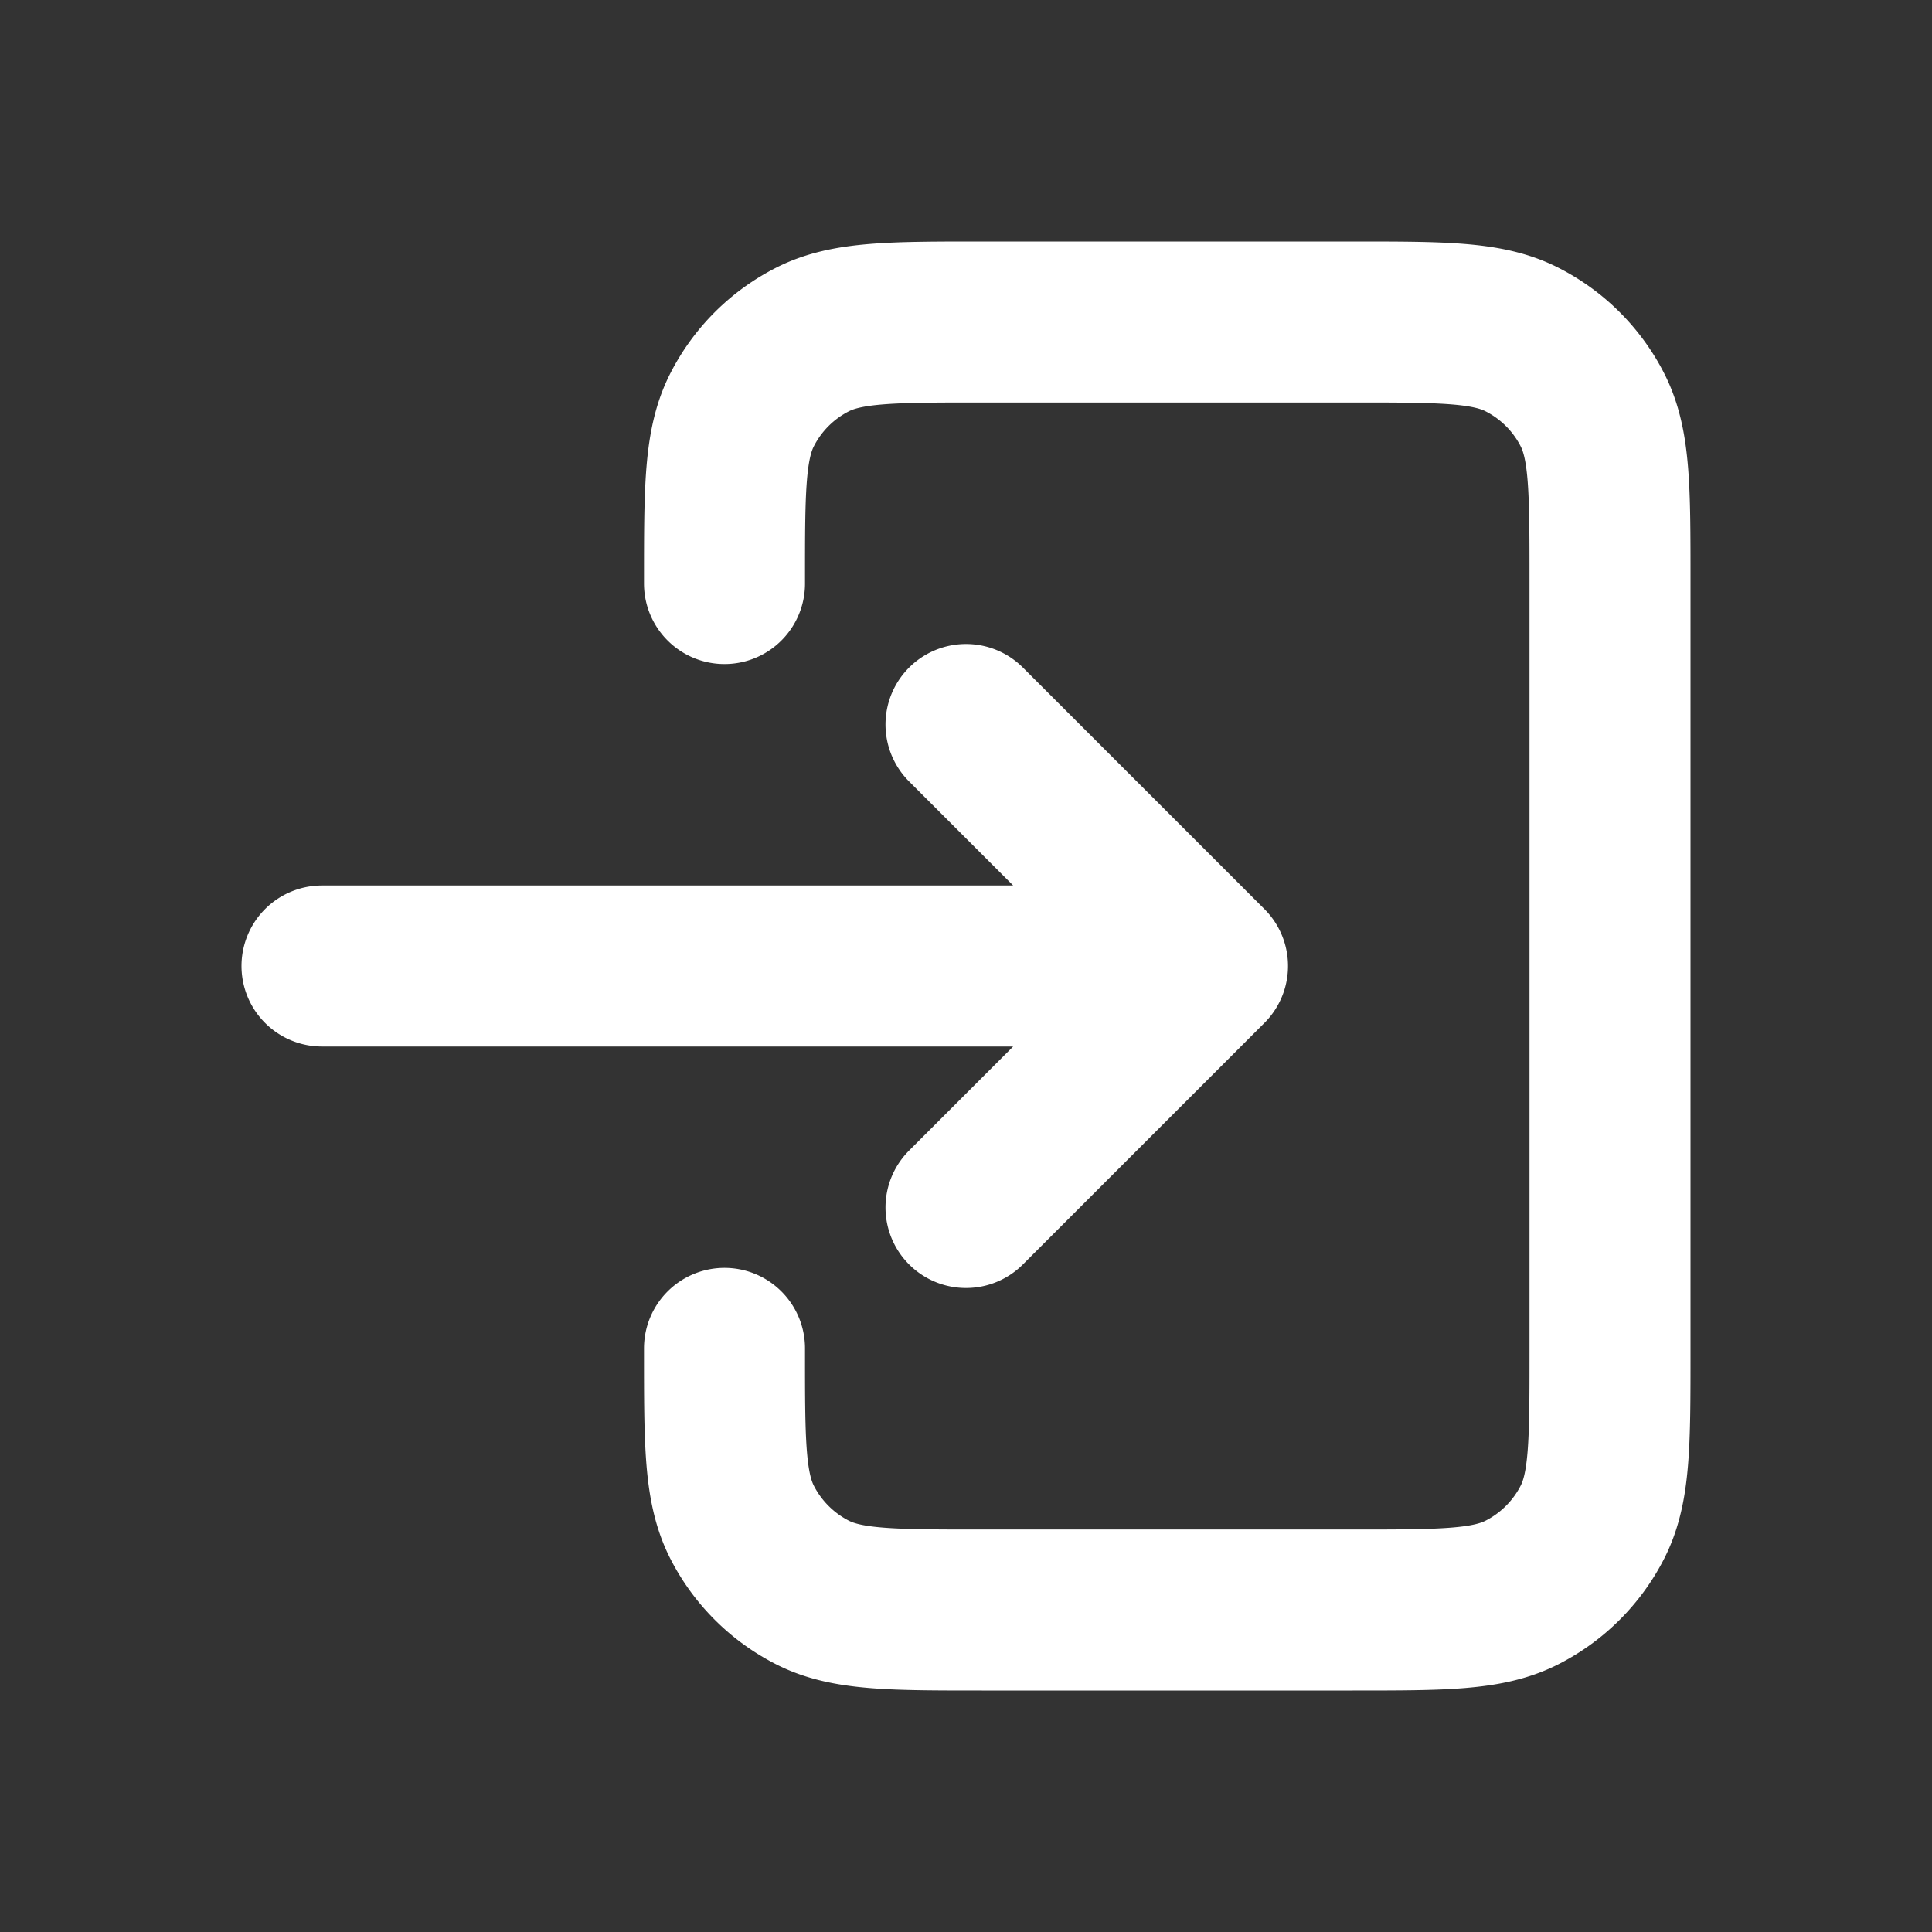 <svg xmlns="http://www.w3.org/2000/svg" width="1em" height="1em" viewBox="0 0 24 24"><rect x="0" y="0" width="24" height="24" fill="#333333" stroke="none"/><path fill="none" stroke="white" stroke-linecap="round" stroke-linejoin="round" stroke-width="2" d="m12 15l3-3m0 0l-3-3m3 3H4m5-4.751V7.2c0-1.12 0-1.68.218-2.108c.192-.377.497-.682.874-.874C10.52 4 11.08 4 12.2 4h4.6c1.12 0 1.68 0 2.107.218c.377.192.683.497.875.874c.218.427.218.987.218 2.105v9.607c0 1.118 0 1.677-.218 2.104a2.002 2.002 0 0 1-.875.874c-.427.218-.986.218-2.104.218h-4.606c-1.118 0-1.678 0-2.105-.218a2 2 0 0 1-.874-.874C9 18.48 9 17.92 9 16.8v-.05"/></svg>